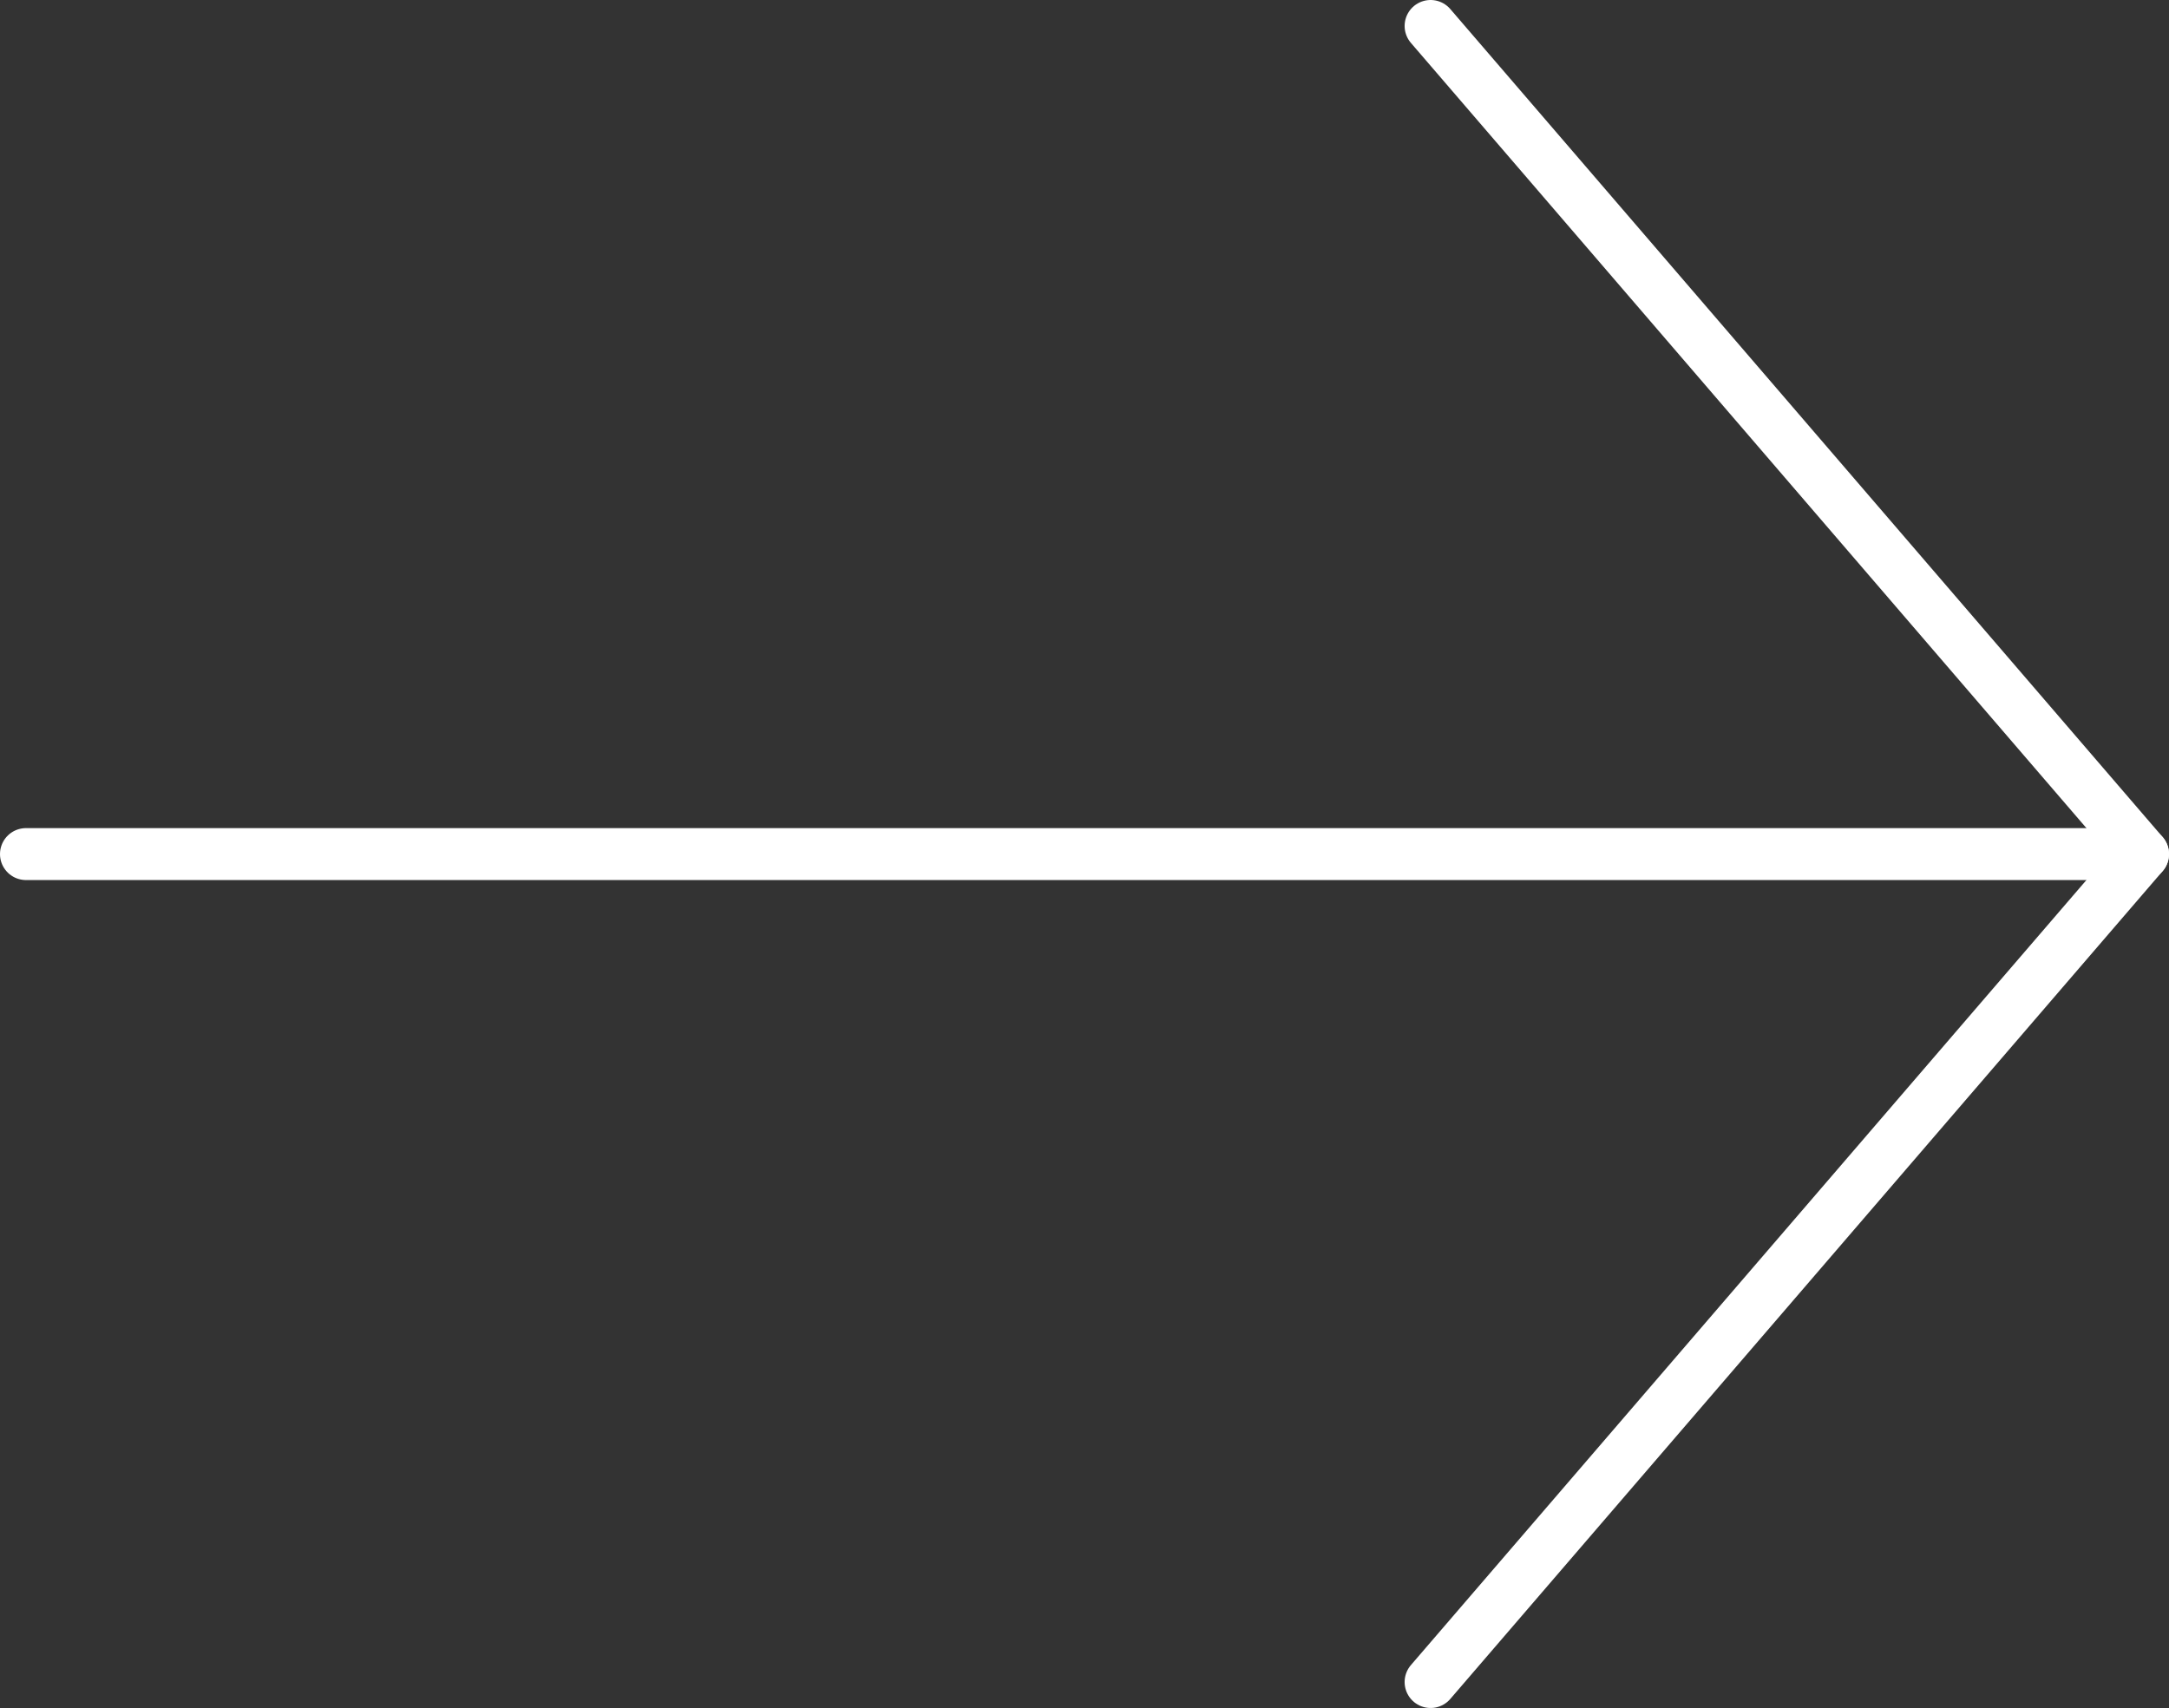 <?xml version="1.0" encoding="UTF-8"?>
<svg id="_레이어_1" data-name="레이어 1" xmlns="http://www.w3.org/2000/svg" viewBox="0 0 125.28 98.67">
  <rect x="0" y="0" width="125.28" height="98.67" fill="#333333" stroke="none"/>
  <defs>
    <style>
      .cls-1 {
        fill: none;
        stroke: #fff;
        stroke-linecap: round;
        stroke-linejoin: round;
        stroke-width: 3px;
      }
    </style>
  </defs>
  <polyline class="cls-1" points="82.63 97.17 123.78 49.34 82.63 1.5"/>
  <line class="cls-1" x1="123.78" y1="49.34" x2="1.5" y2="49.34"/>
</svg>